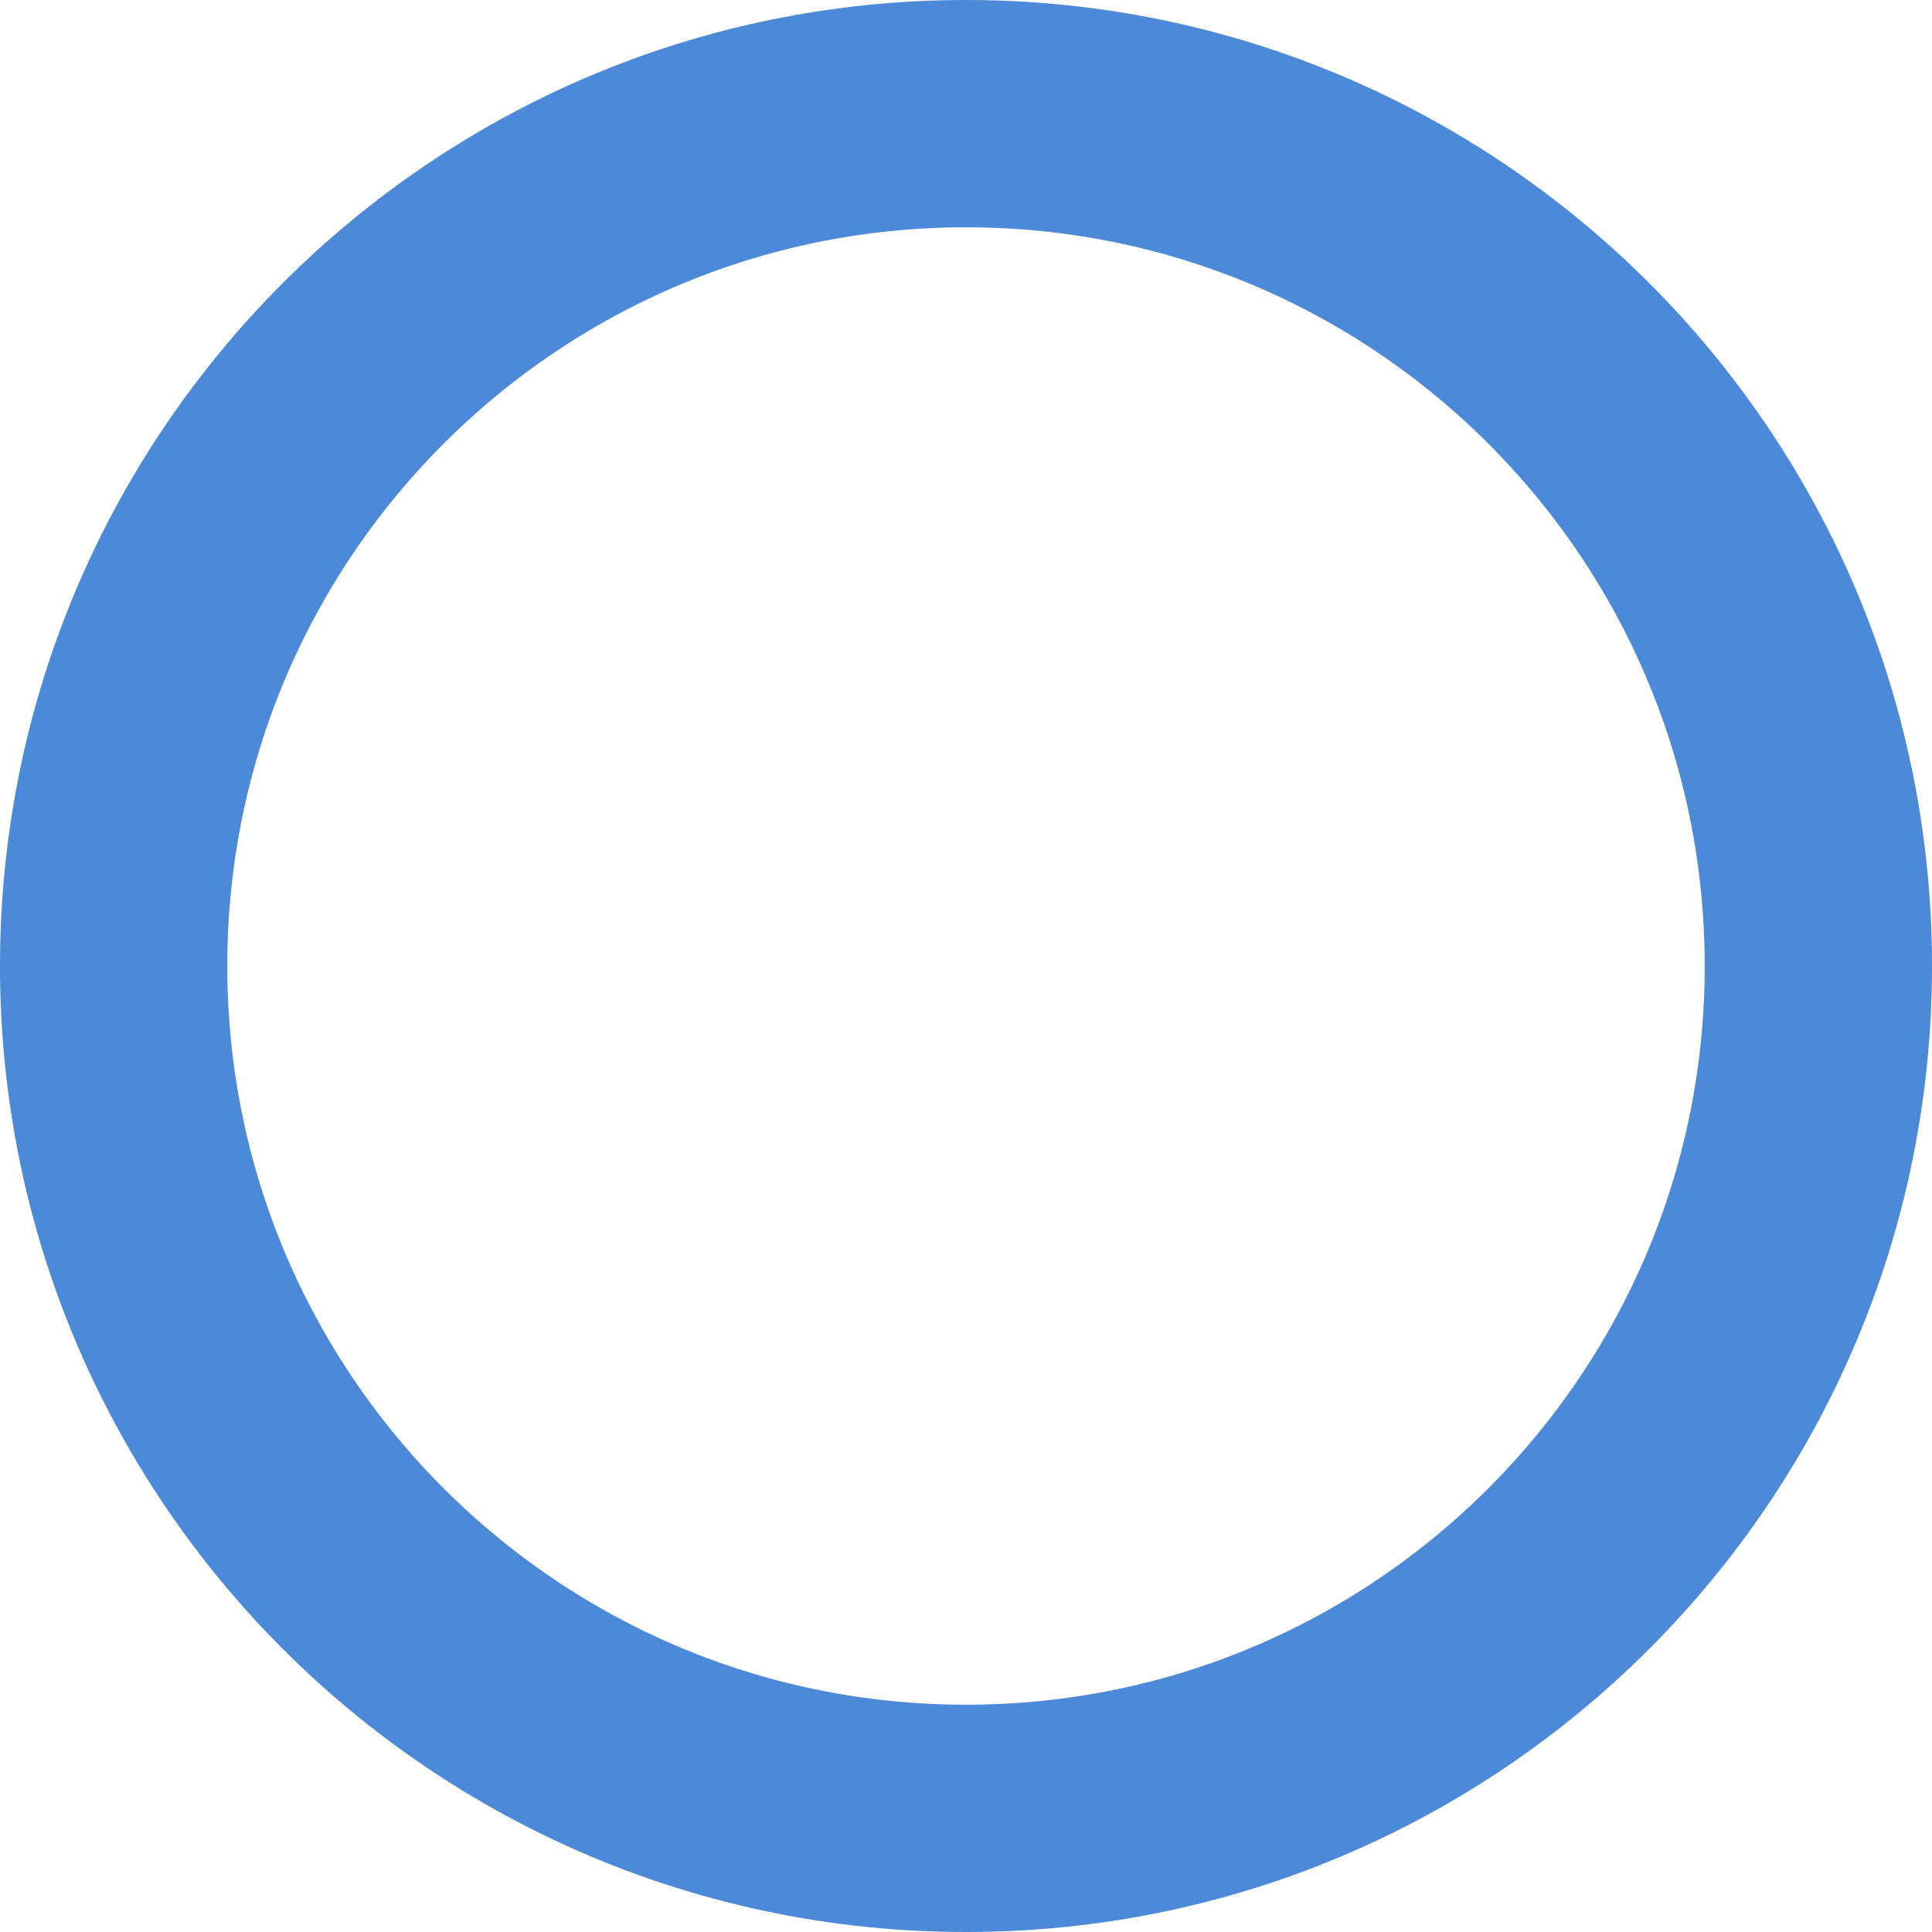<svg width="68" height="68" viewBox="0 0 68 68" fill="none" xmlns="http://www.w3.org/2000/svg">
  <path d="M64 34C64 50.569 50.569 64 34 64C17.431 64 4 50.569 4 34C4 17.431 17.431 4 34 4C50.569 4 64 17.431 64 34Z" stroke="#4C89D9" stroke-width="8" stroke-linecap="round" stroke-linejoin="round"/>
</svg>
